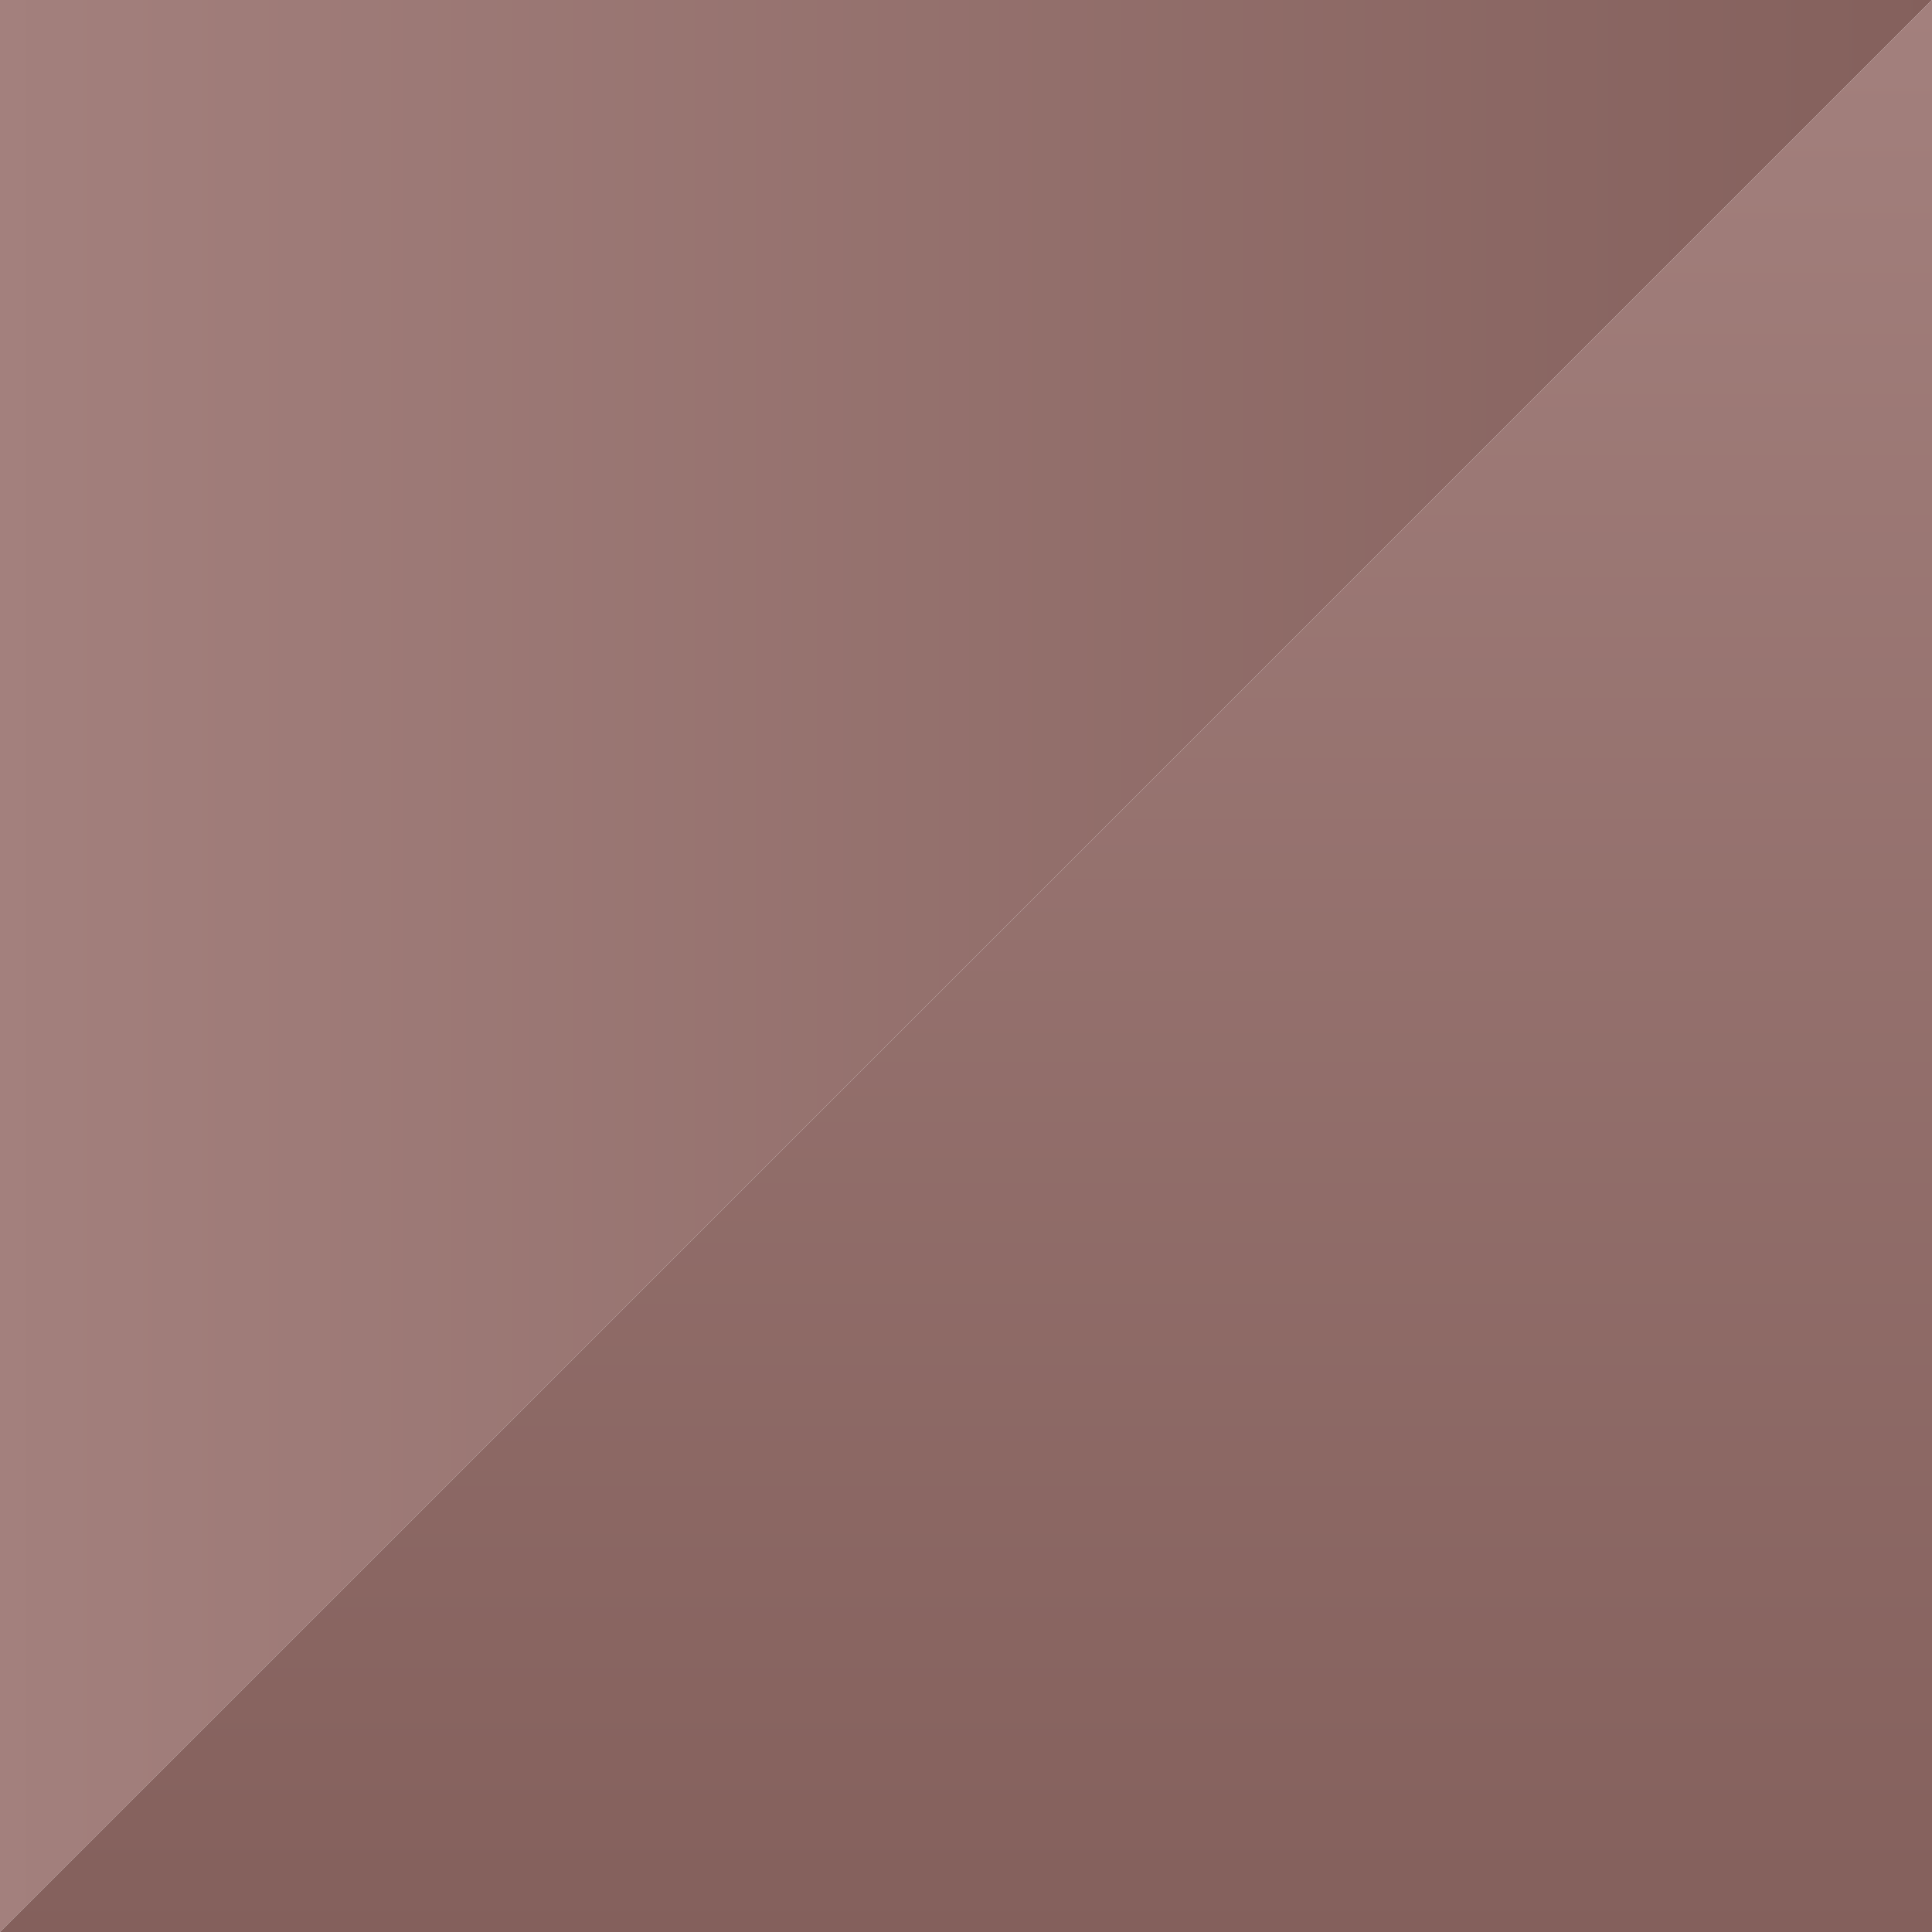 <?xml version="1.0" encoding="UTF-8" standalone="no"?>
<svg
   xmlns:dc="http://purl.org/dc/elements/1.1/"
   xmlns:cc="http://creativecommons.org/ns#"
   xmlns:rdf="http://www.w3.org/1999/02/22-rdf-syntax-ns#"
   xmlns:svg="http://www.w3.org/2000/svg"
   xmlns="http://www.w3.org/2000/svg"
   xmlns:xlink="http://www.w3.org/1999/xlink"
   xmlns:sodipodi="http://sodipodi.sourceforge.net/DTD/sodipodi-0.dtd"
   xmlns:inkscape="http://www.inkscape.org/namespaces/inkscape"
   width="128"
   height="128"
   viewBox="0 0 128 128"
   id="svg2"
   version="1.1"
   inkscape:version="1.0.1 (3bc2e813f5, 2020-09-07)"
   sodipodi:docname="border_bl.svg">
  <defs
     id="defs4">
    <linearGradient
       inkscape:collect="always"
       id="linearGradient1477">
      <stop
         style="stop-color:#a3807d;stop-opacity:1"
         offset="0"
         id="stop1473" />
      <stop
         style="stop-color:#84605c;stop-opacity:1"
         offset="1"
         id="stop1475" />
    </linearGradient>
    <linearGradient
       inkscape:collect="always"
       id="linearGradient2102">
      <stop
         style="stop-color:#84605c;stop-opacity:1"
         offset="0"
         id="stop2100" />
      <stop
         style="stop-color:#a3807d;stop-opacity:1"
         offset="1"
         id="stop2098" />
    </linearGradient>
    <linearGradient
       inkscape:collect="always"
       xlink:href="#linearGradient1477"
       id="linearGradient2104"
       x1="53.572"
       y1="924.362"
       x2="53.572"
       y2="1052.383"
       gradientUnits="userSpaceOnUse"
       gradientTransform="matrix(0,-1.008,1.008,0,-932.082,1052.862)" />
    <linearGradient
       inkscape:collect="always"
       xlink:href="#linearGradient2102"
       id="linearGradient1471"
       gradientUnits="userSpaceOnUse"
       gradientTransform="matrix(0,1.008,-1.008,0,1060.082,923.862)"
       x1="128.103"
       y1="990.08"
       x2="0.496"
       y2="990.08" />
  </defs>
  <sodipodi:namedview
     id="base"
     pagecolor="#ffffff"
     bordercolor="#666666"
     borderopacity="1.0"
     inkscape:pageopacity="0.0"
     inkscape:pageshadow="2"
     inkscape:zoom="5.6"
     inkscape:cx="50.61151"
     inkscape:cy="64.804918"
     inkscape:document-units="px"
     inkscape:current-layer="layer1"
     showgrid="false"
     units="px"
     inkscape:snap-page="true"
     inkscape:window-width="1820"
     inkscape:window-height="1052"
     inkscape:window-x="1920"
     inkscape:window-y="24"
     inkscape:window-maximized="1"
     inkscape:document-rotation="0" />
  <g
     inkscape:label="Layer 1"
     inkscape:groupmode="layer"
     id="layer1"
     transform="translate(0,-924.362)">
    <path
       id="rect3336"
       style="fill:url(#linearGradient2104);fill-opacity:1;fill-rule:evenodd;stroke:none;stroke-width:0;stroke-linecap:butt;stroke-linejoin:miter;stroke-miterlimit:4;stroke-dasharray:none;stroke-opacity:1"
       d="M 0,924.362 V 1052.362 L 128,924.362 Z"
       sodipodi:nodetypes="cccc" />
    <path
       id="path1469"
       style="fill:url(#linearGradient1471);fill-opacity:1;fill-rule:evenodd;stroke:none;stroke-width:0;stroke-linecap:butt;stroke-linejoin:miter;stroke-miterlimit:4;stroke-dasharray:none;stroke-opacity:1"
       d="M 128,1052.362 V 924.362 L 0,1052.362 Z"
       sodipodi:nodetypes="cccc" />
  </g>
</svg>

